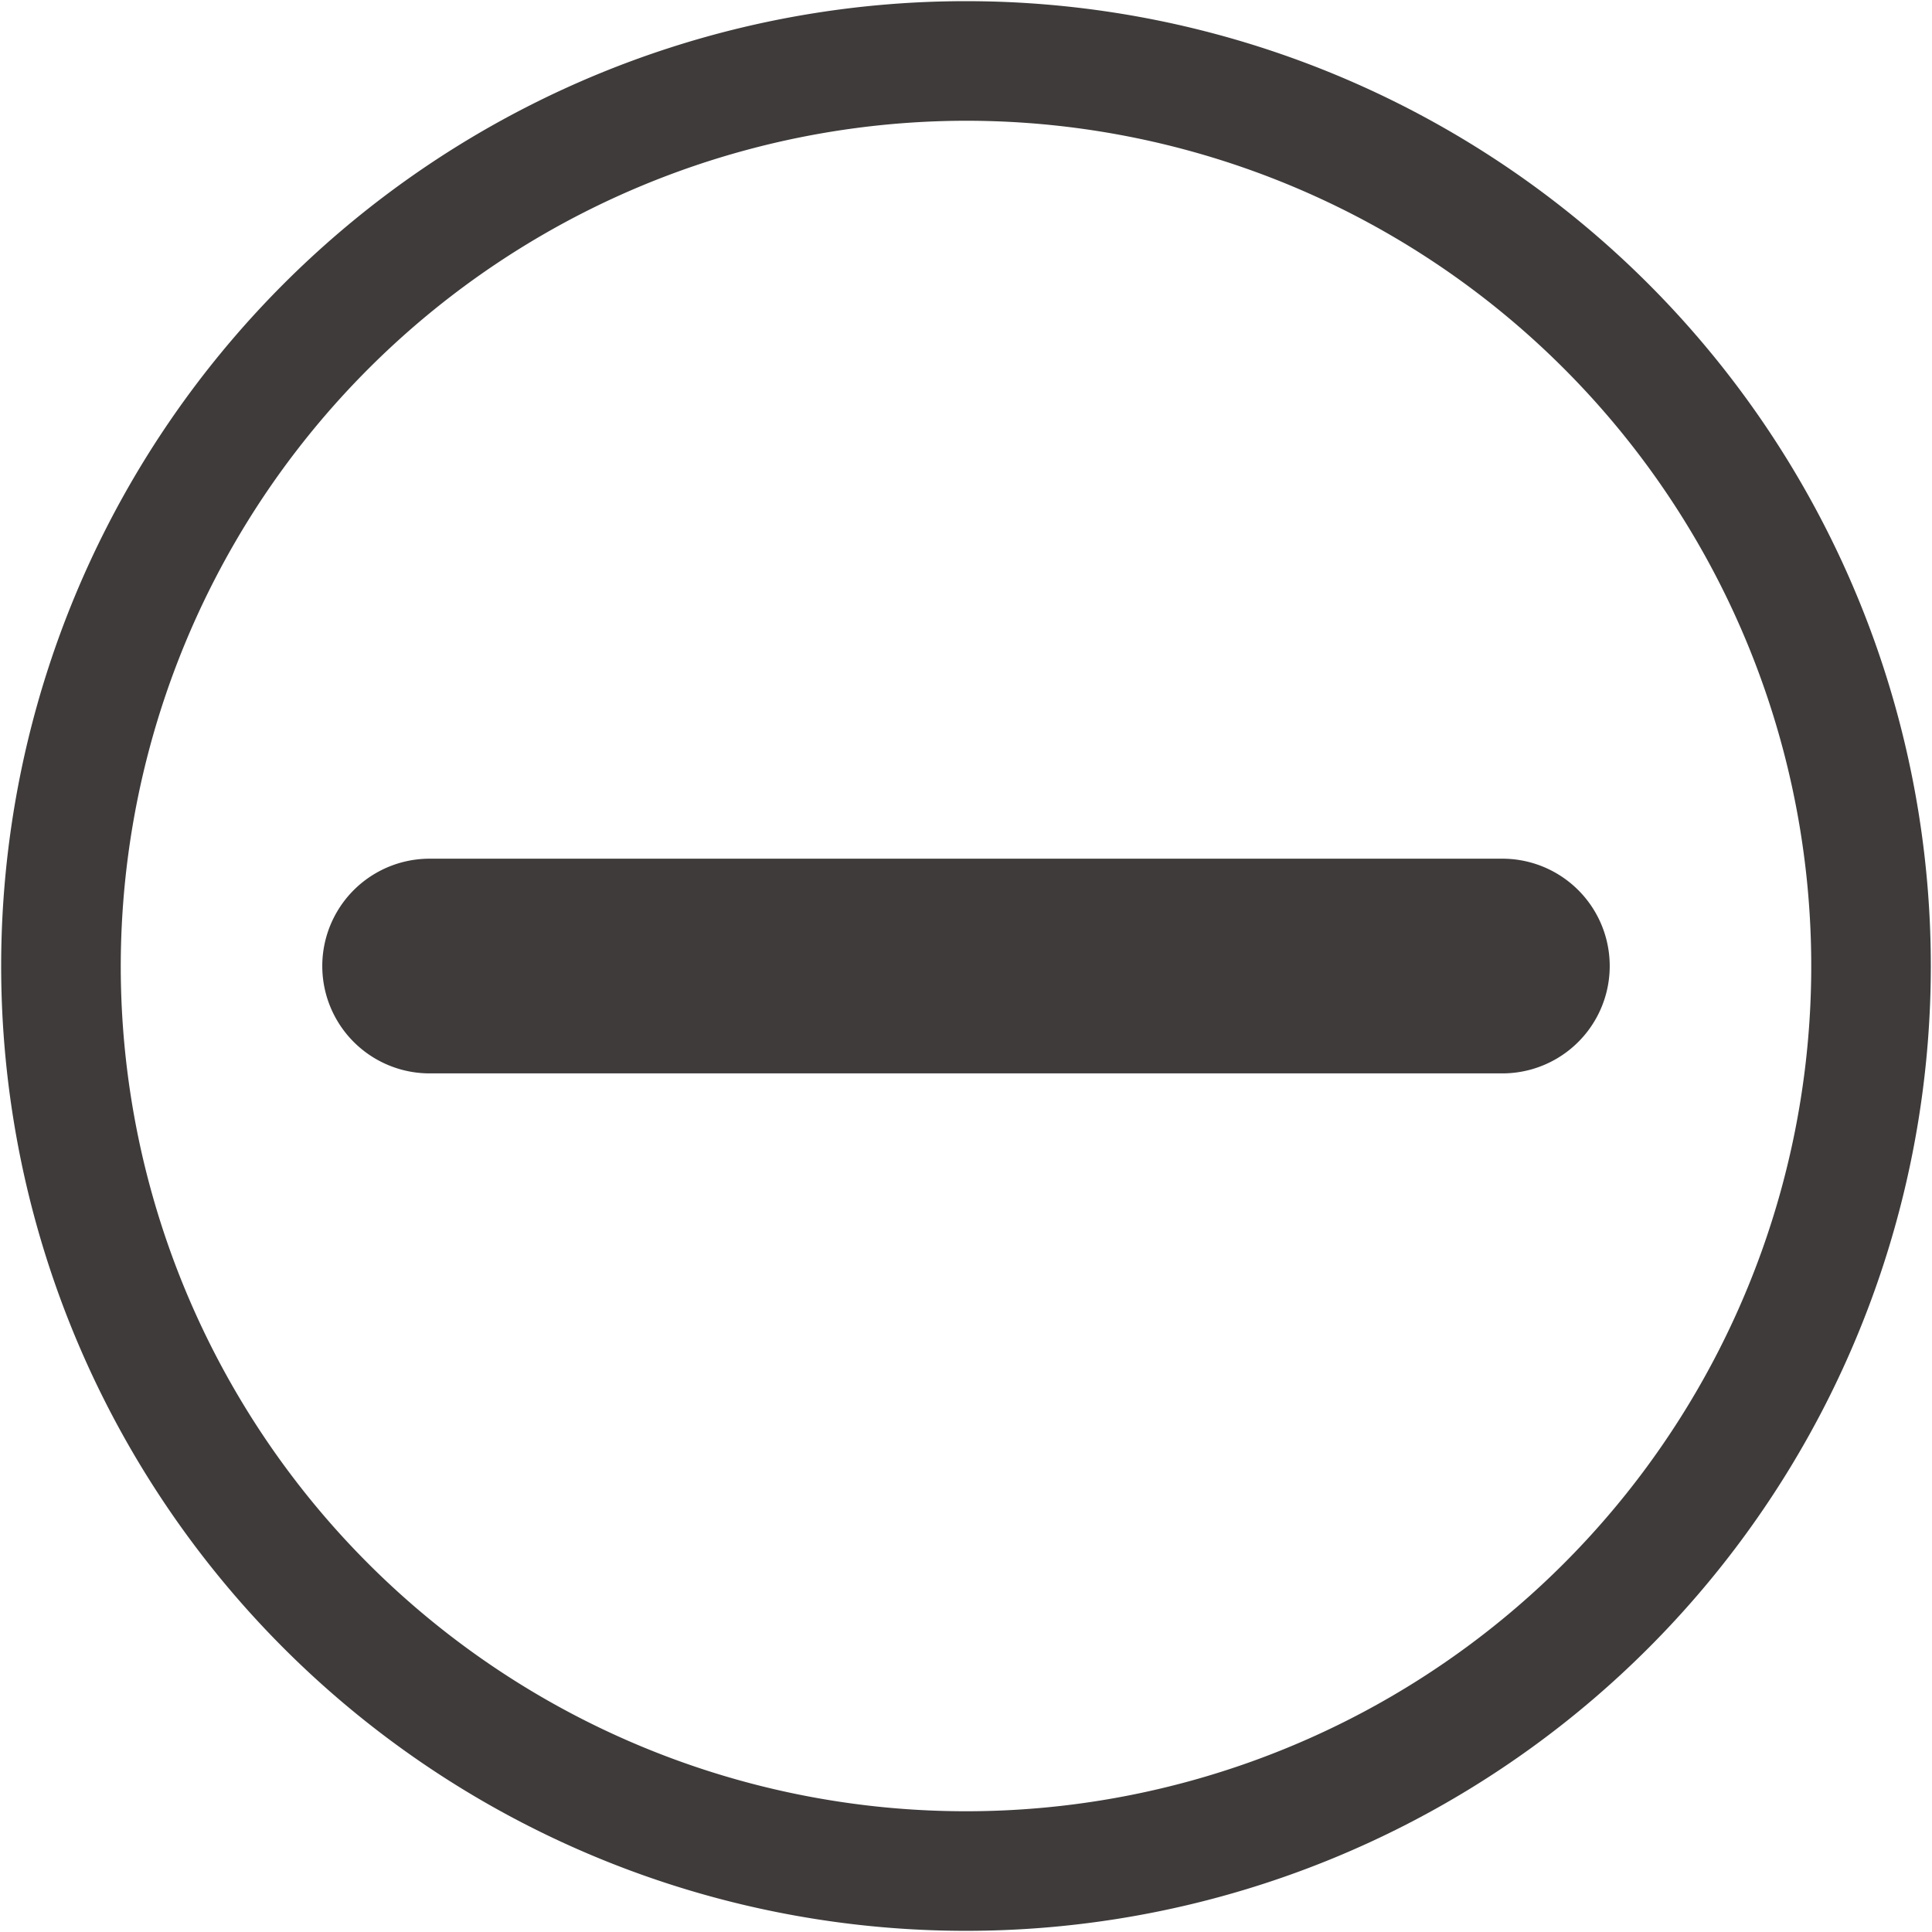 <svg id="Icon_Remove_Outline" data-name="Icon/Remove Outline" xmlns="http://www.w3.org/2000/svg" width="24" height="24" viewBox="0 0 24 24">
  <path data-name="Icon Color" d="M3.525,20.475a11.985,11.985,0,1,1,16.95-16.95,11.985,11.985,0,1,1-16.95,16.95ZM1.5,12A10.5,10.5,0,1,0,12,1.5,10.512,10.512,0,0,0,1.5,12Zm3.837,1.334a1.333,1.333,0,1,1,0-2.667H18.663a1.333,1.333,0,1,1,0,2.667Z" fill="#3f3b3b"/>
</svg>
